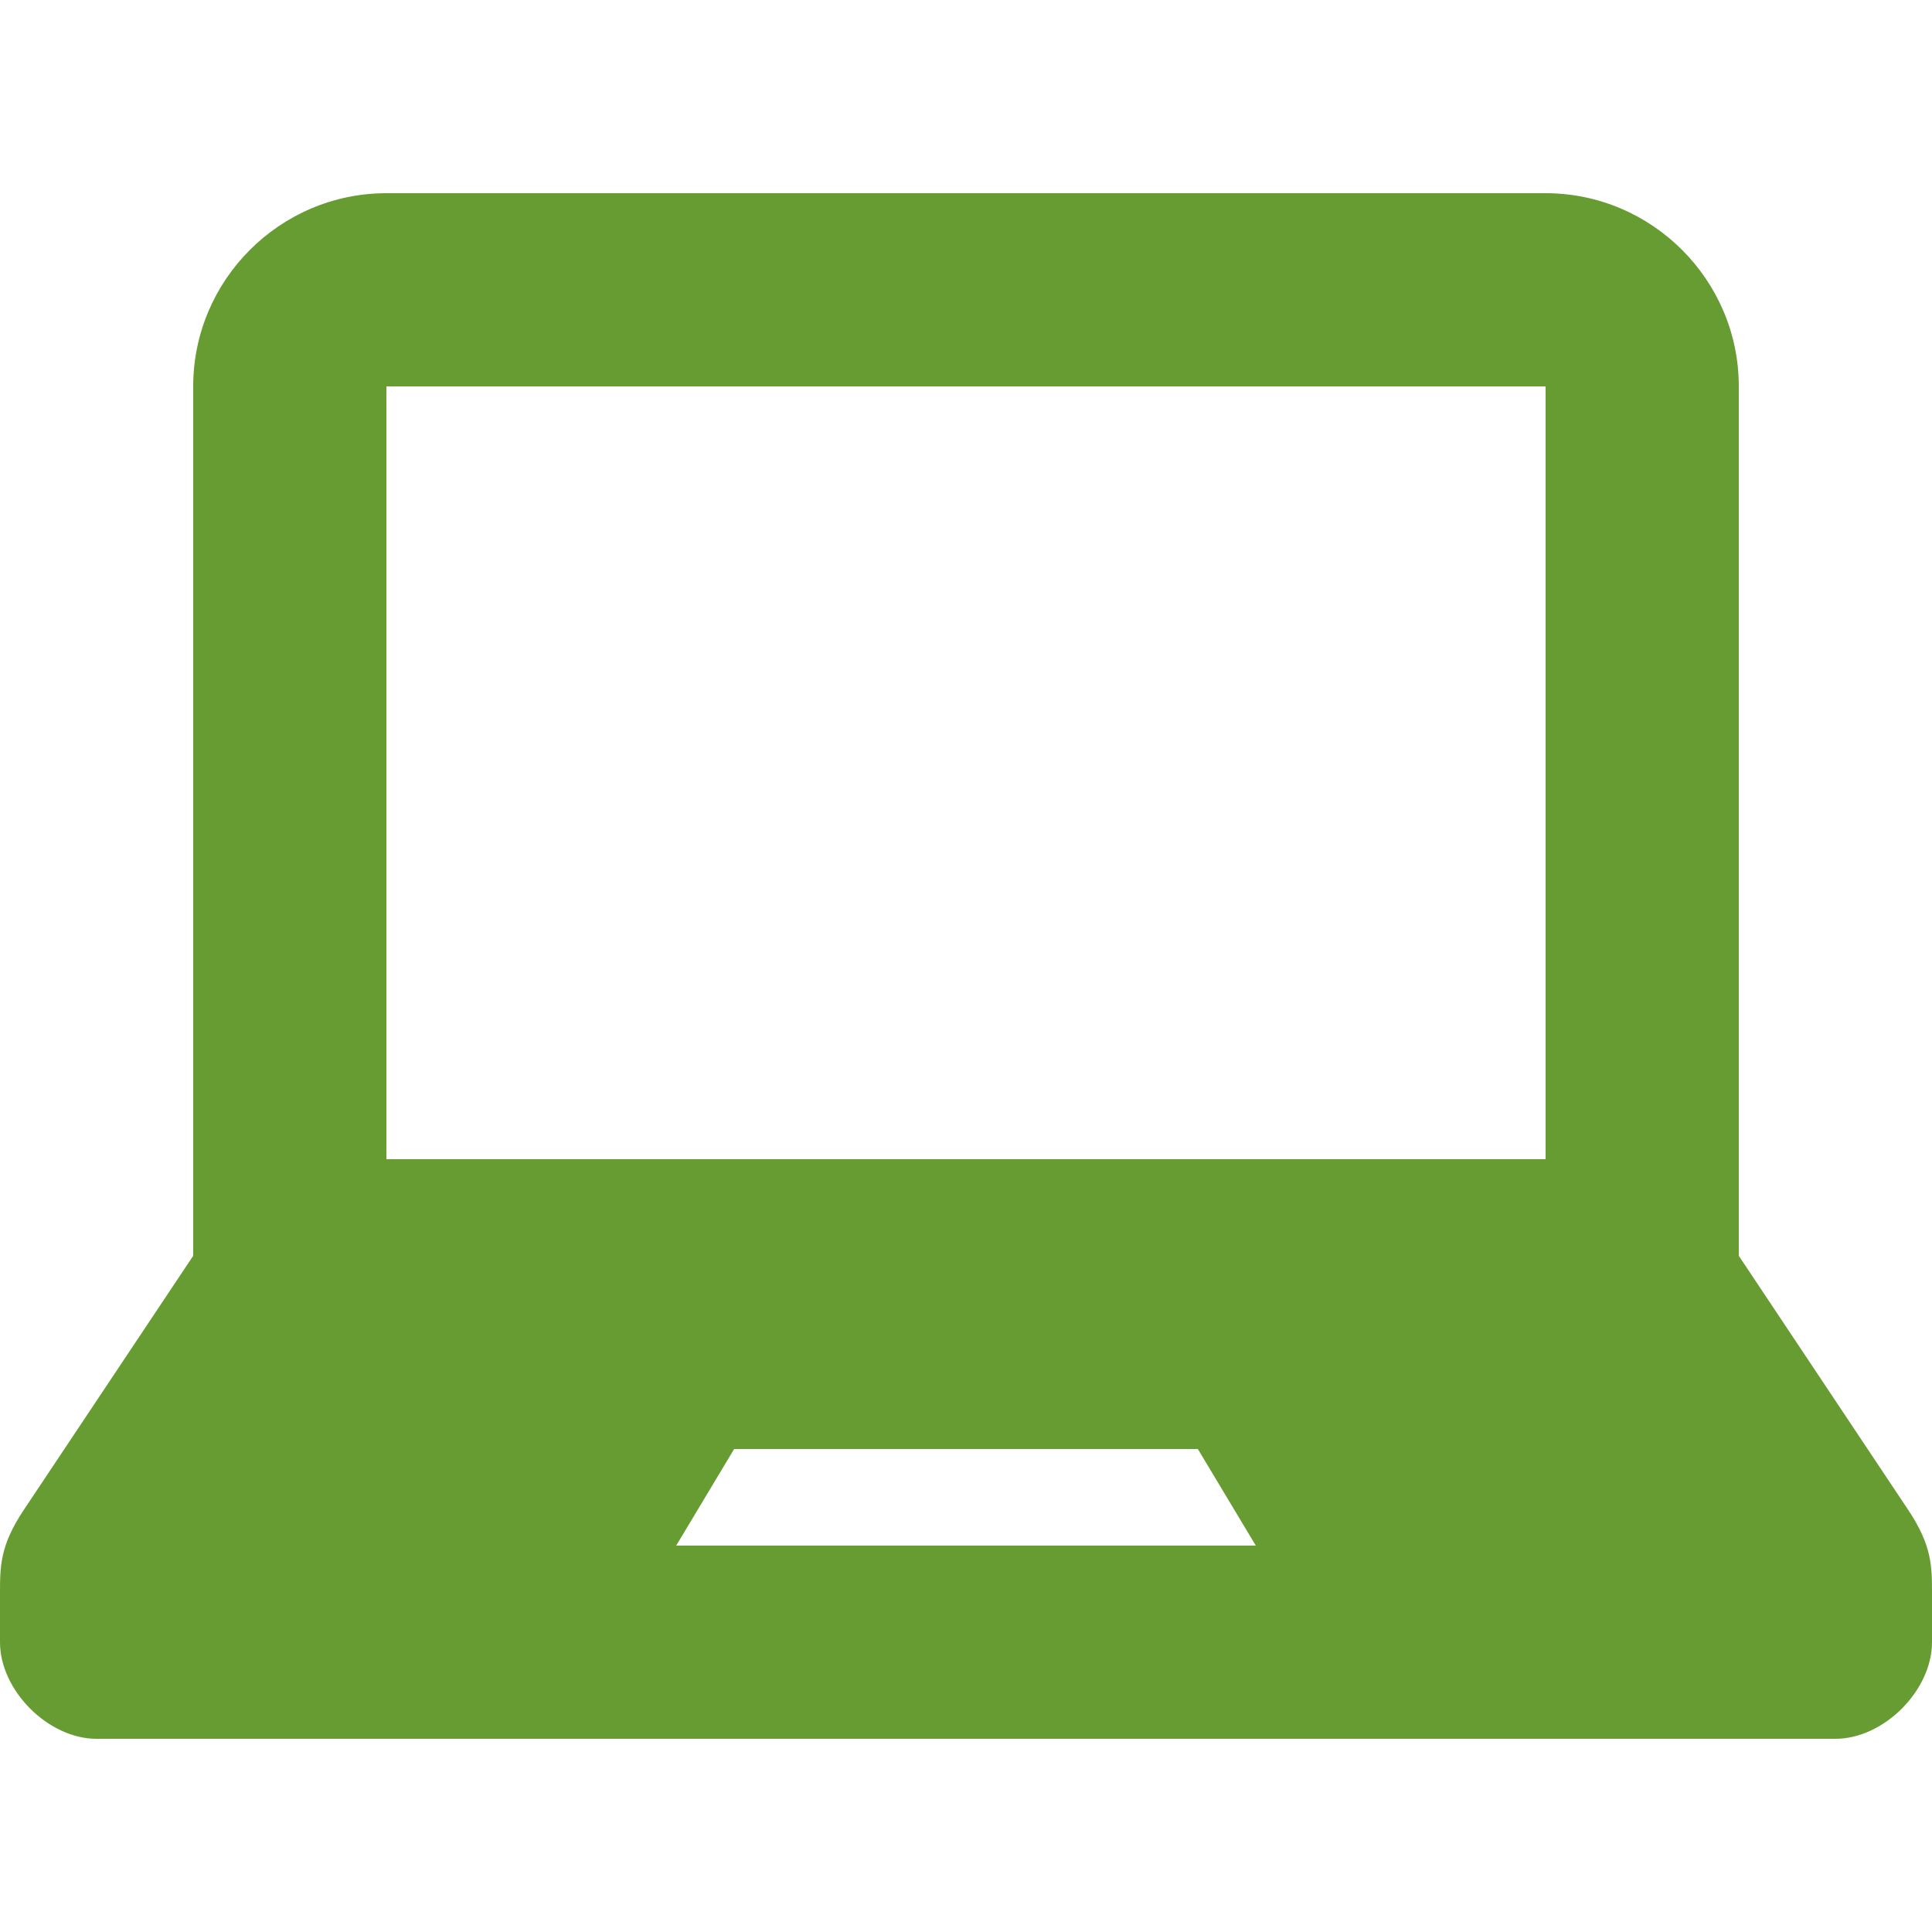 <svg xmlns="http://www.w3.org/2000/svg" viewBox="0 0 20 20"><path fill="#669C32" d="M19.754 15.631L18 13V4c0-1.102-.9-2-2-2H4c-1.101 0-2 .898-2 2v9L.246 15.631C0 16 0 16.213 0 16.5v.5c0 .5.5 1 .999 1h18.002c.499 0 .999-.5.999-1v-.5c0-.287 0-.5-.246-.869zM7 16l.6-1h4.8l.6 1H7zm9-4H4V4h12v8z"/></svg>